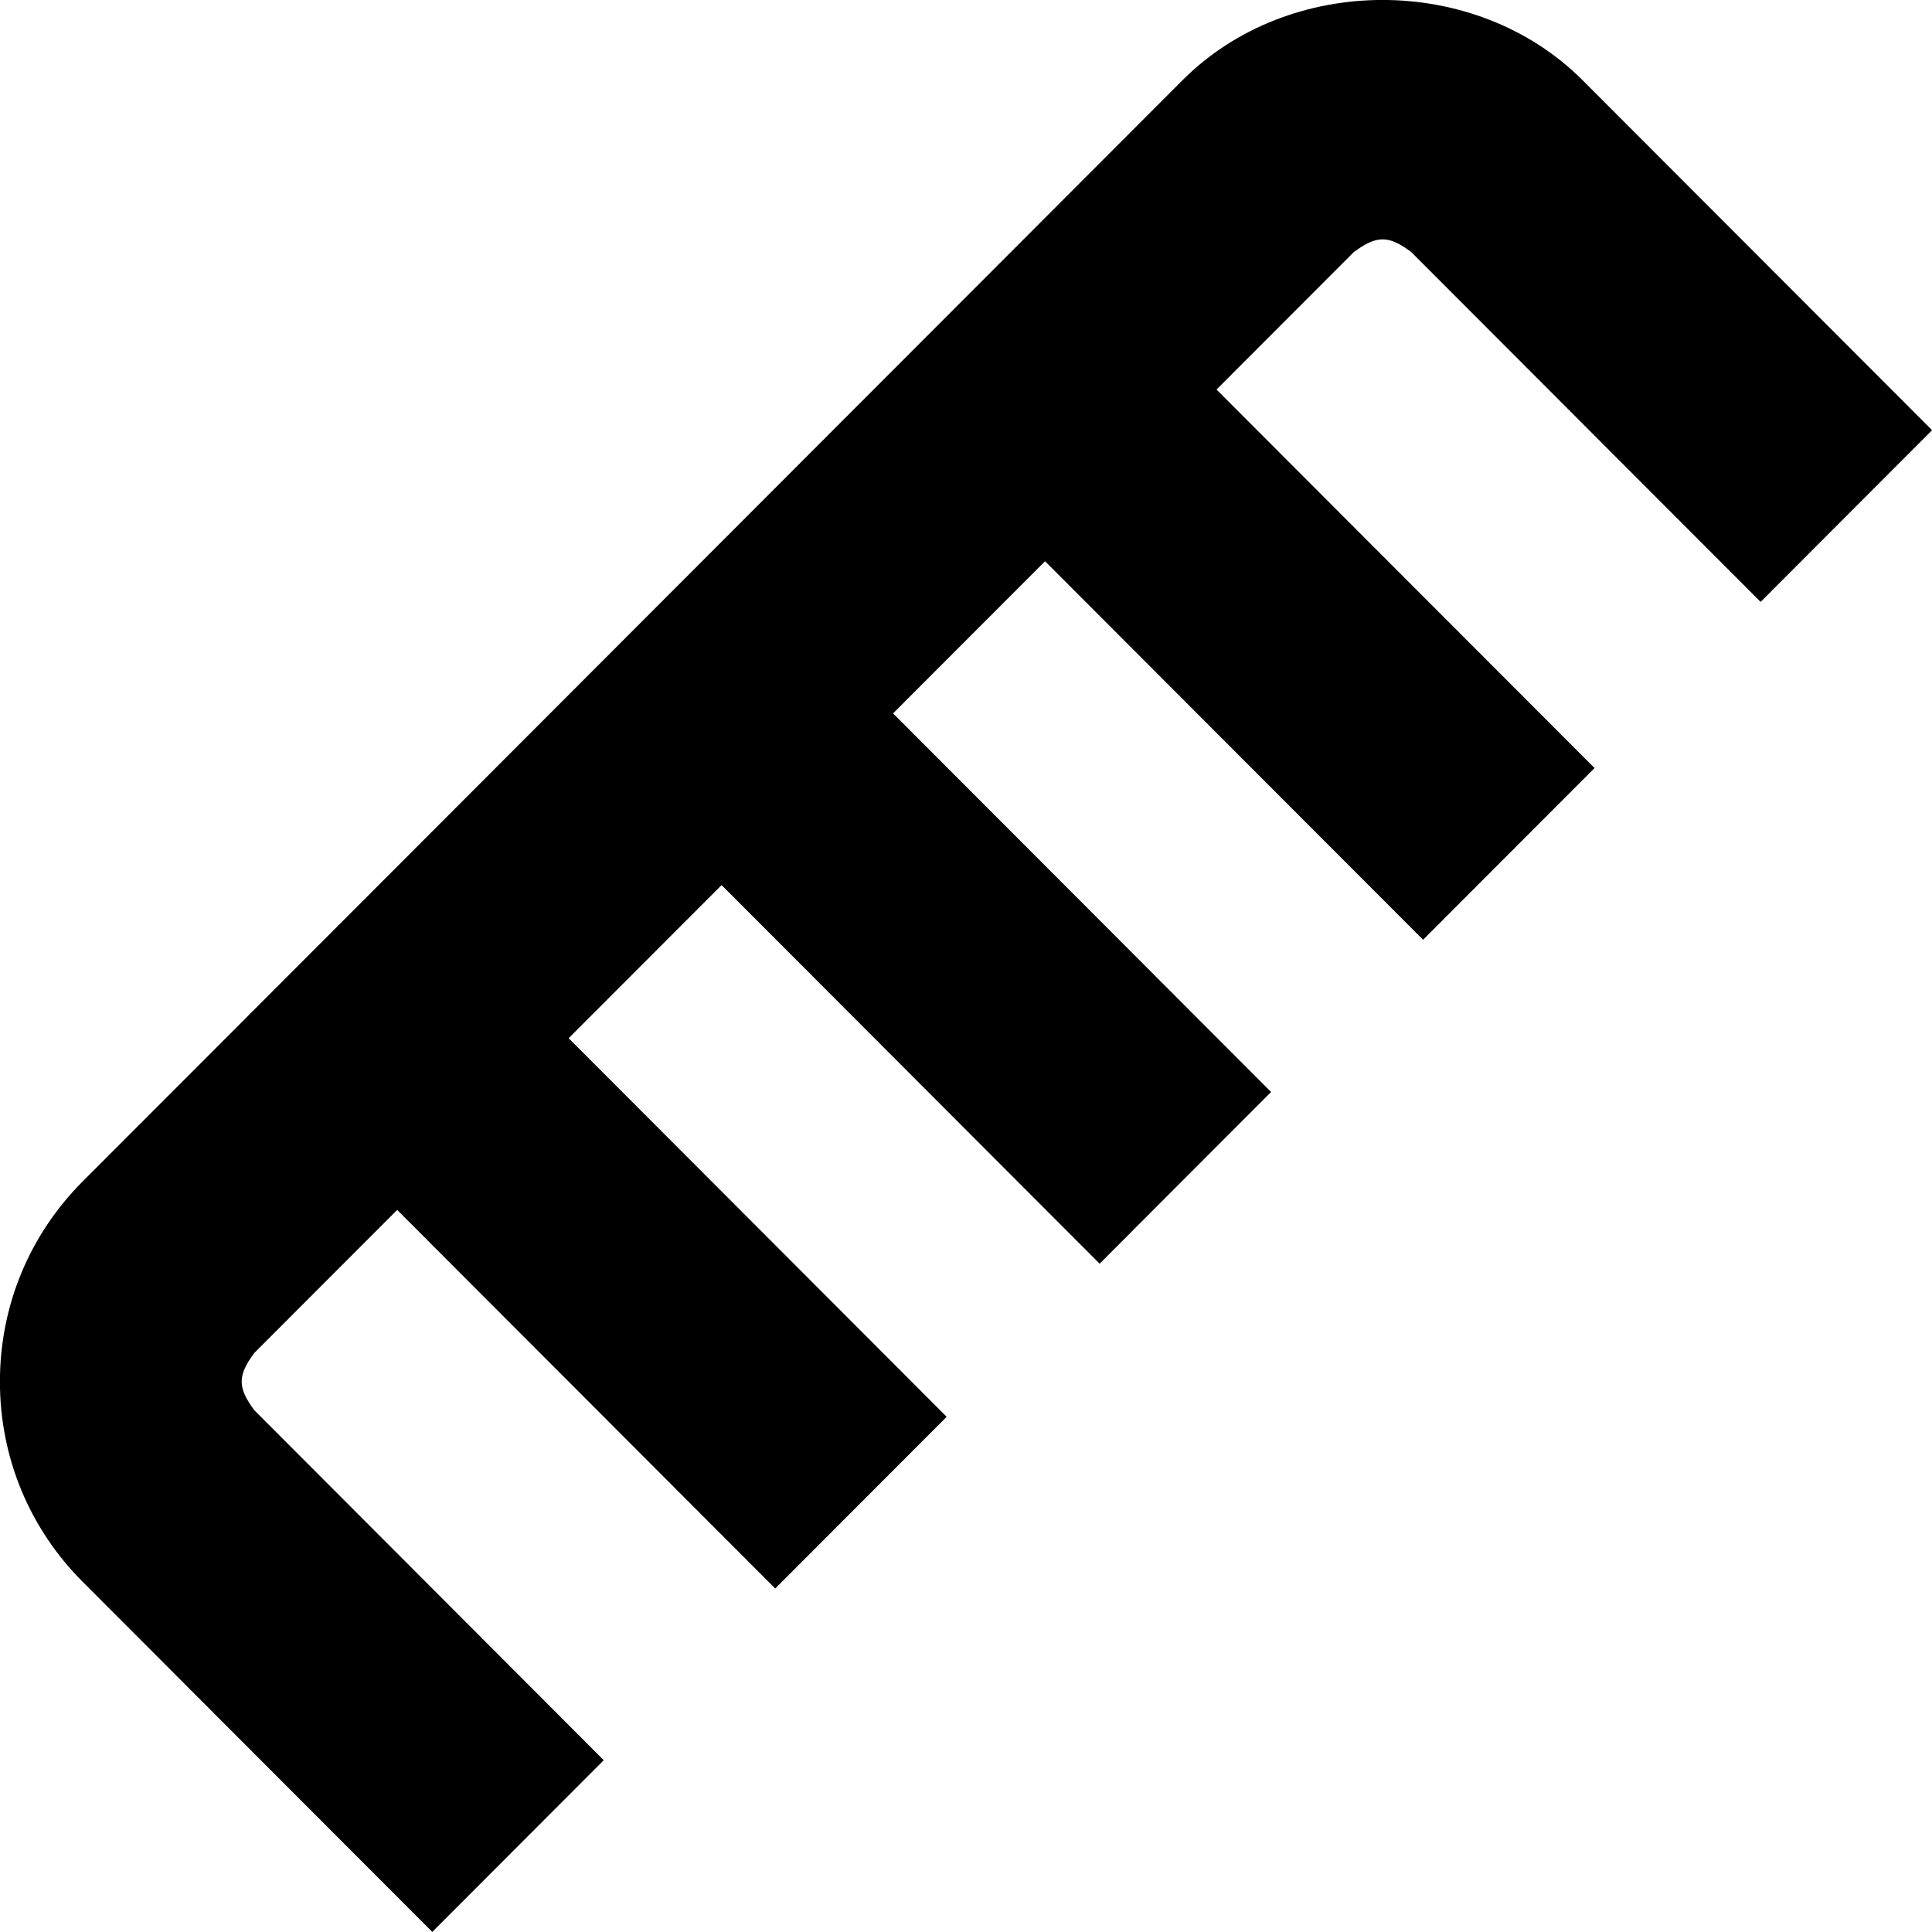 <svg id="Layer_1" viewBox="0 0 24 24" xmlns="http://www.w3.org/2000/svg" data-name="Layer 1"><path d="m16.819 3.13-1.707 1.709 4.696 4.702-2.13 2.133-4.696-4.702-1.888 1.89 4.696 4.703-2.13 2.133-4.696-4.703-1.9 1.902 4.696 4.703-2.13 2.133-4.696-4.703-1.775 1.777c-.209.282-.209.429 0 .711l4.341 4.348-2.13 2.133-4.341-4.347c-.664-.664-1.03-1.548-1.03-2.489s.366-1.824 1.03-2.489l13.66-13.677c1.327-1.33 3.643-1.33 4.971 0l4.341 4.347-2.13 2.133-4.341-4.347c-.281-.209-.429-.209-.71 0z"/></svg>